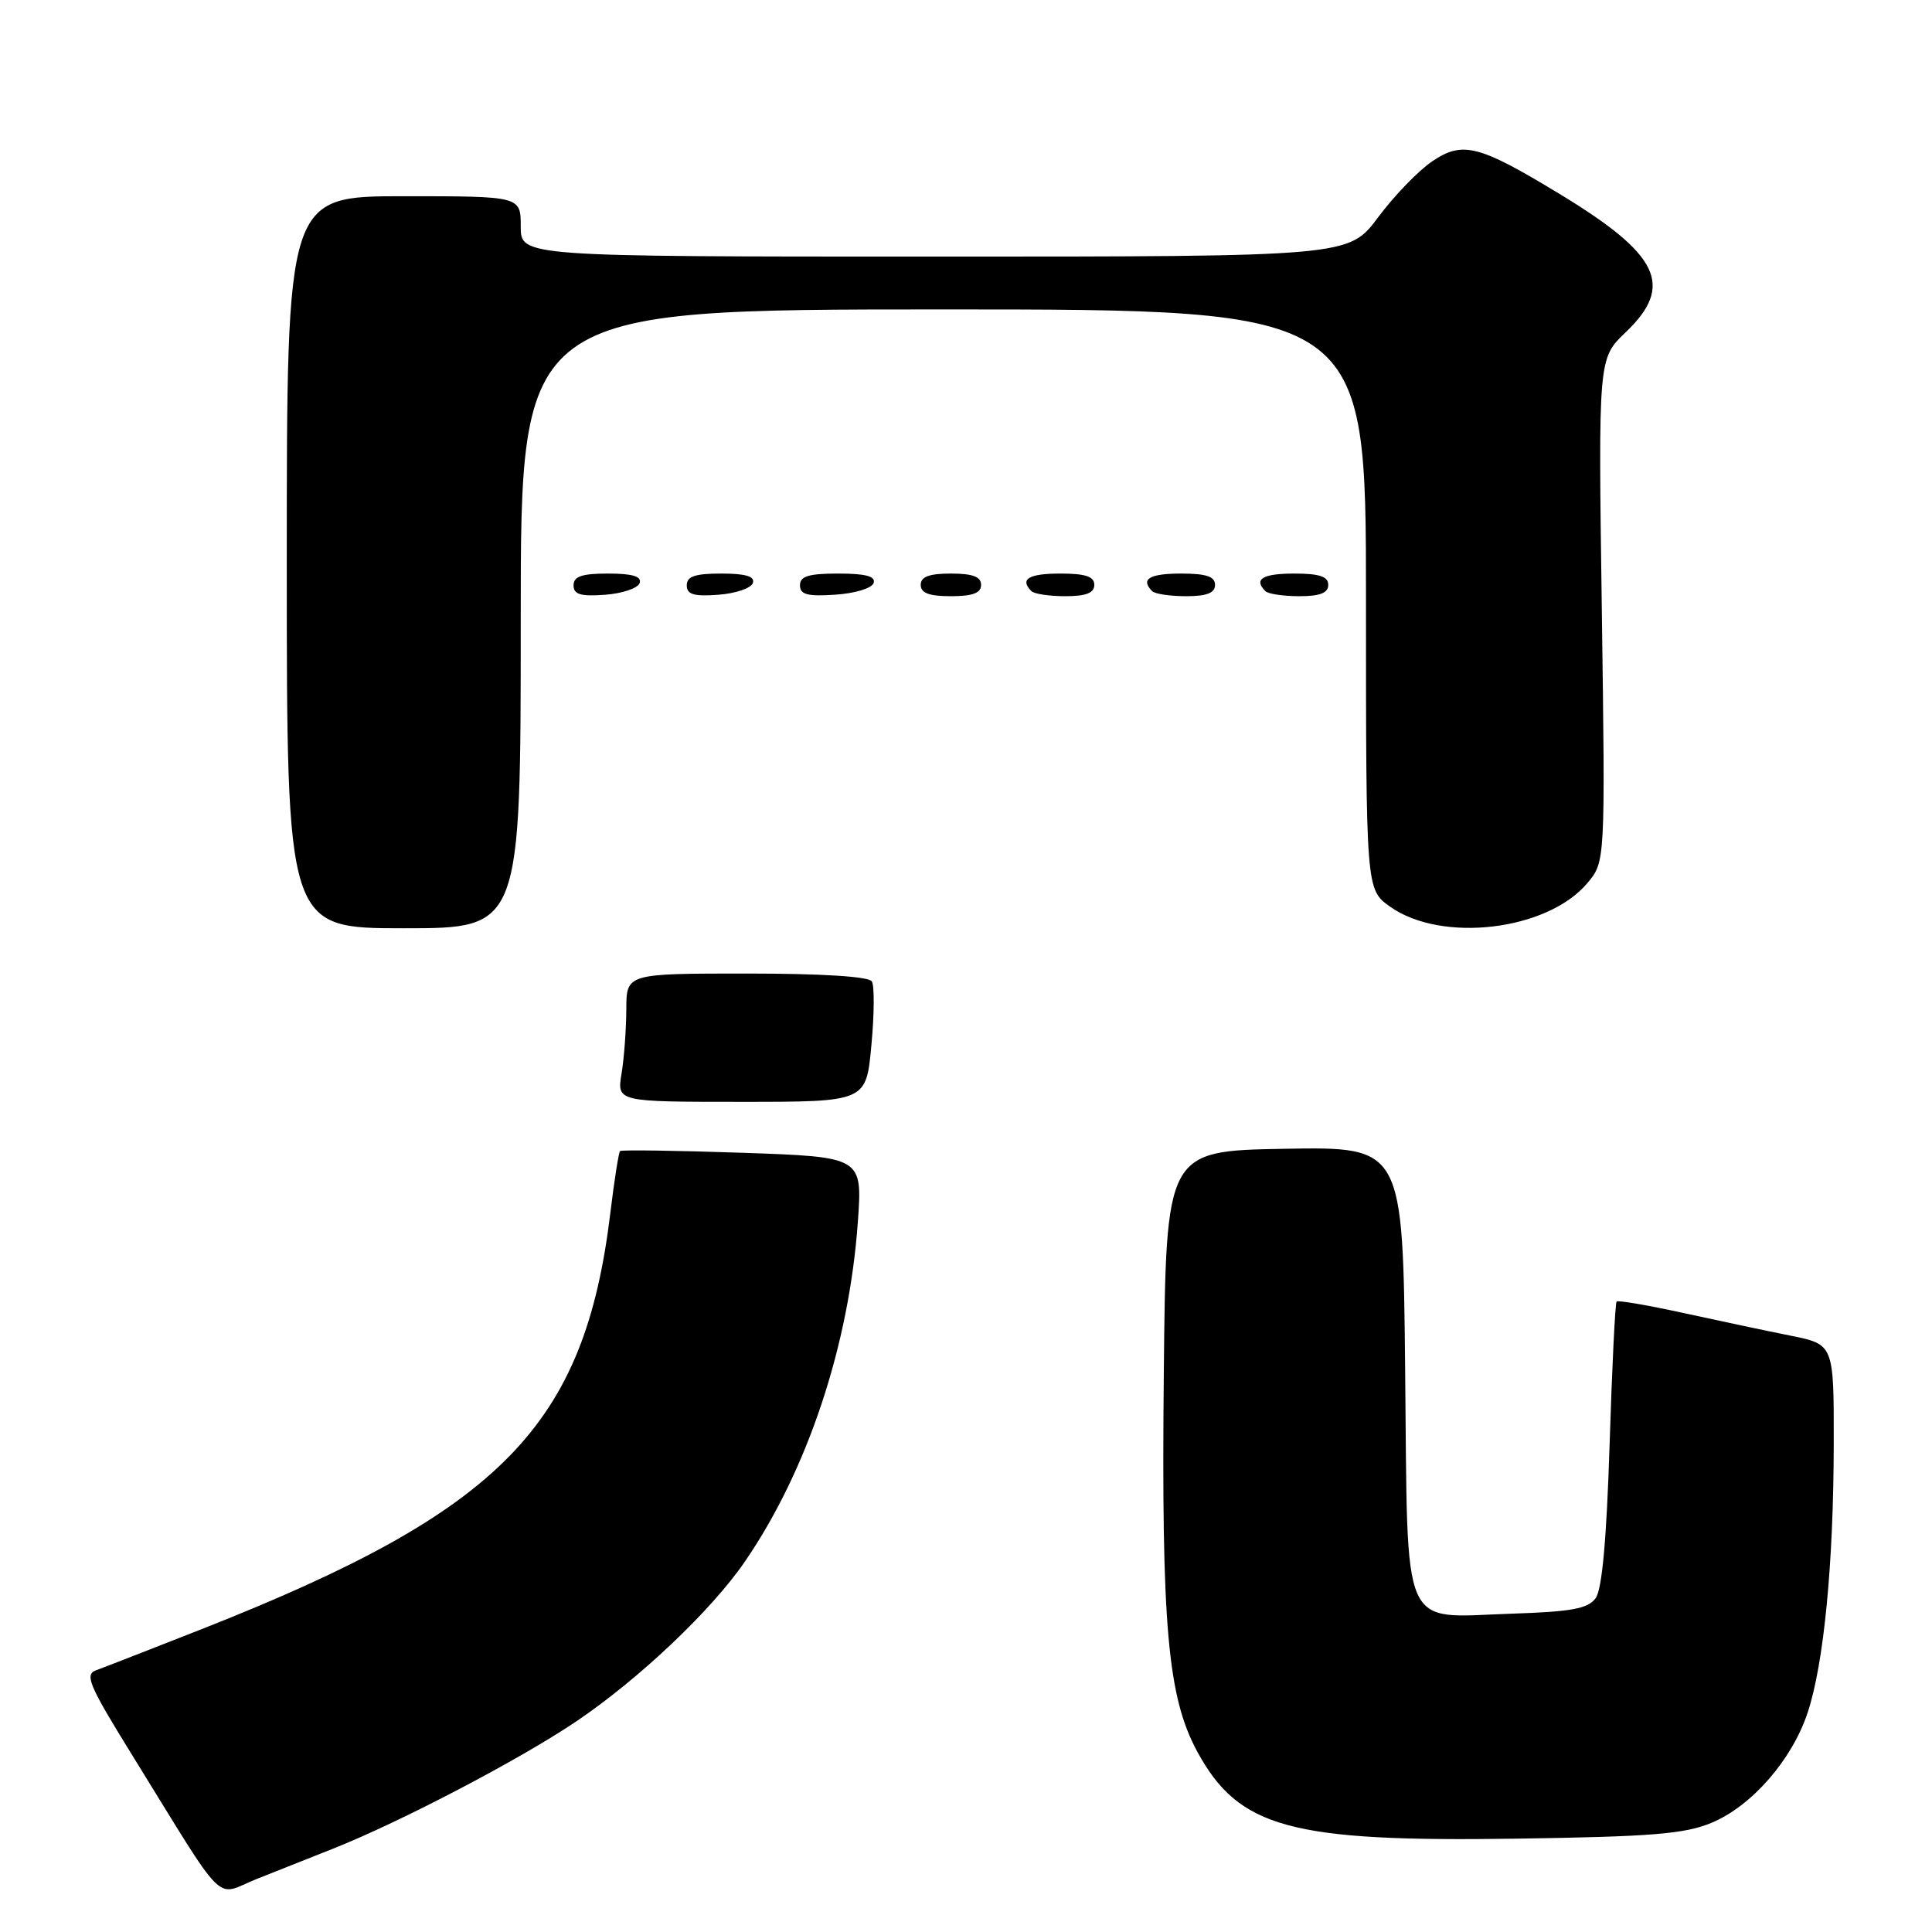 <?xml version="1.0" encoding="UTF-8" standalone="no"?>
<!DOCTYPE svg PUBLIC "-//W3C//DTD SVG 1.1//EN" "http://www.w3.org/Graphics/SVG/1.1/DTD/svg11.dtd" >
<svg xmlns="http://www.w3.org/2000/svg" xmlns:xlink="http://www.w3.org/1999/xlink" version="1.1" viewBox="0 0 256 256">
 <g >
 <path fill="currentColor"
d=" M 44.08 244.98 C 53.09 241.41 68.86 233.15 76.35 228.10 C 84.66 222.49 94.26 213.40 98.70 206.92 C 107.00 194.83 112.51 178.25 113.67 161.91 C 114.28 153.30 114.28 153.30 98.39 152.75 C 89.65 152.45 82.35 152.35 82.16 152.52 C 81.98 152.70 81.40 156.36 80.88 160.67 C 77.47 188.95 66.50 200.16 27.00 215.76 C 20.12 218.47 13.70 220.97 12.73 221.32 C 11.19 221.87 11.79 223.30 17.31 232.23 C 30.31 253.26 28.31 251.25 34.00 248.98 C 36.75 247.89 41.29 246.09 44.08 244.98 Z  M 226.77 241.54 C 232.09 239.33 237.44 233.21 239.52 226.94 C 241.67 220.47 242.96 207.19 242.98 191.32 C 243.00 178.14 243.00 178.14 237.25 176.98 C 234.09 176.35 227.69 174.99 223.02 173.97 C 218.36 172.95 214.40 172.27 214.21 172.46 C 214.02 172.65 213.60 181.18 213.28 191.42 C 212.88 204.01 212.28 210.60 211.43 211.77 C 210.41 213.16 208.25 213.56 200.33 213.82 C 185.40 214.30 186.56 216.96 186.19 181.56 C 185.89 151.95 185.89 151.95 170.19 152.22 C 154.50 152.50 154.50 152.50 154.21 182.00 C 153.88 215.48 154.72 224.87 158.66 232.13 C 164.16 242.22 171.00 244.08 201.00 243.63 C 218.82 243.37 223.23 243.01 226.77 241.54 Z  M 115.46 138.54 C 115.85 134.43 115.88 130.61 115.52 130.04 C 115.12 129.39 108.87 129.00 98.94 129.00 C 83.00 129.00 83.00 129.00 82.99 133.75 C 82.98 136.36 82.70 140.19 82.36 142.25 C 81.74 146.00 81.74 146.00 98.25 146.00 C 114.77 146.00 114.77 146.00 115.46 138.54 Z  M 69.00 82.00 C 69.00 41.00 69.00 41.00 125.00 41.00 C 181.00 41.00 181.00 41.00 181.00 79.43 C 181.00 117.86 181.00 117.86 184.18 120.13 C 191.01 124.99 205.03 123.32 210.33 117.02 C 212.71 114.19 212.71 114.19 212.25 80.84 C 211.78 47.50 211.78 47.50 215.39 44.05 C 221.89 37.85 219.93 33.74 206.59 25.66 C 195.96 19.21 193.80 18.66 189.80 21.36 C 187.98 22.58 184.75 25.92 182.61 28.79 C 178.72 34.00 178.72 34.00 123.86 34.00 C 69.00 34.00 69.00 34.00 69.00 30.00 C 69.00 26.00 69.00 26.00 53.50 26.00 C 38.00 26.00 38.00 26.00 38.00 74.50 C 38.00 123.00 38.00 123.00 53.50 123.00 C 69.00 123.00 69.00 123.00 69.00 82.00 Z  M 84.76 77.25 C 85.04 76.37 83.80 76.00 80.58 76.00 C 77.10 76.00 76.00 76.37 76.00 77.56 C 76.00 78.77 76.93 79.05 80.17 78.81 C 82.47 78.64 84.53 77.94 84.76 77.25 Z  M 99.76 77.25 C 100.04 76.37 98.80 76.00 95.58 76.00 C 92.10 76.00 91.00 76.37 91.00 77.56 C 91.00 78.77 91.93 79.05 95.17 78.81 C 97.47 78.64 99.53 77.94 99.76 77.25 Z  M 115.76 77.25 C 116.05 76.36 114.70 76.00 111.08 76.00 C 107.15 76.00 106.00 76.35 106.00 77.55 C 106.00 78.78 106.98 79.05 110.67 78.80 C 113.28 78.63 115.53 77.95 115.76 77.25 Z  M 130.00 77.50 C 130.00 76.42 128.89 76.00 126.00 76.00 C 123.11 76.00 122.00 76.42 122.00 77.50 C 122.00 78.58 123.11 79.00 126.00 79.00 C 128.89 79.00 130.00 78.58 130.00 77.50 Z  M 145.00 77.50 C 145.00 76.39 143.83 76.00 140.50 76.00 C 136.30 76.00 135.08 76.74 136.67 78.33 C 137.03 78.70 139.06 79.00 141.17 79.00 C 143.91 79.00 145.00 78.57 145.00 77.50 Z  M 161.00 77.50 C 161.00 76.39 159.83 76.00 156.50 76.00 C 152.30 76.00 151.08 76.74 152.67 78.33 C 153.03 78.70 155.06 79.00 157.17 79.00 C 159.91 79.00 161.00 78.57 161.00 77.50 Z  M 176.00 77.50 C 176.00 76.39 174.83 76.00 171.50 76.00 C 167.30 76.00 166.08 76.74 167.67 78.33 C 168.03 78.70 170.06 79.00 172.17 79.00 C 174.91 79.00 176.00 78.57 176.00 77.50 Z "/>
</g>
</svg>